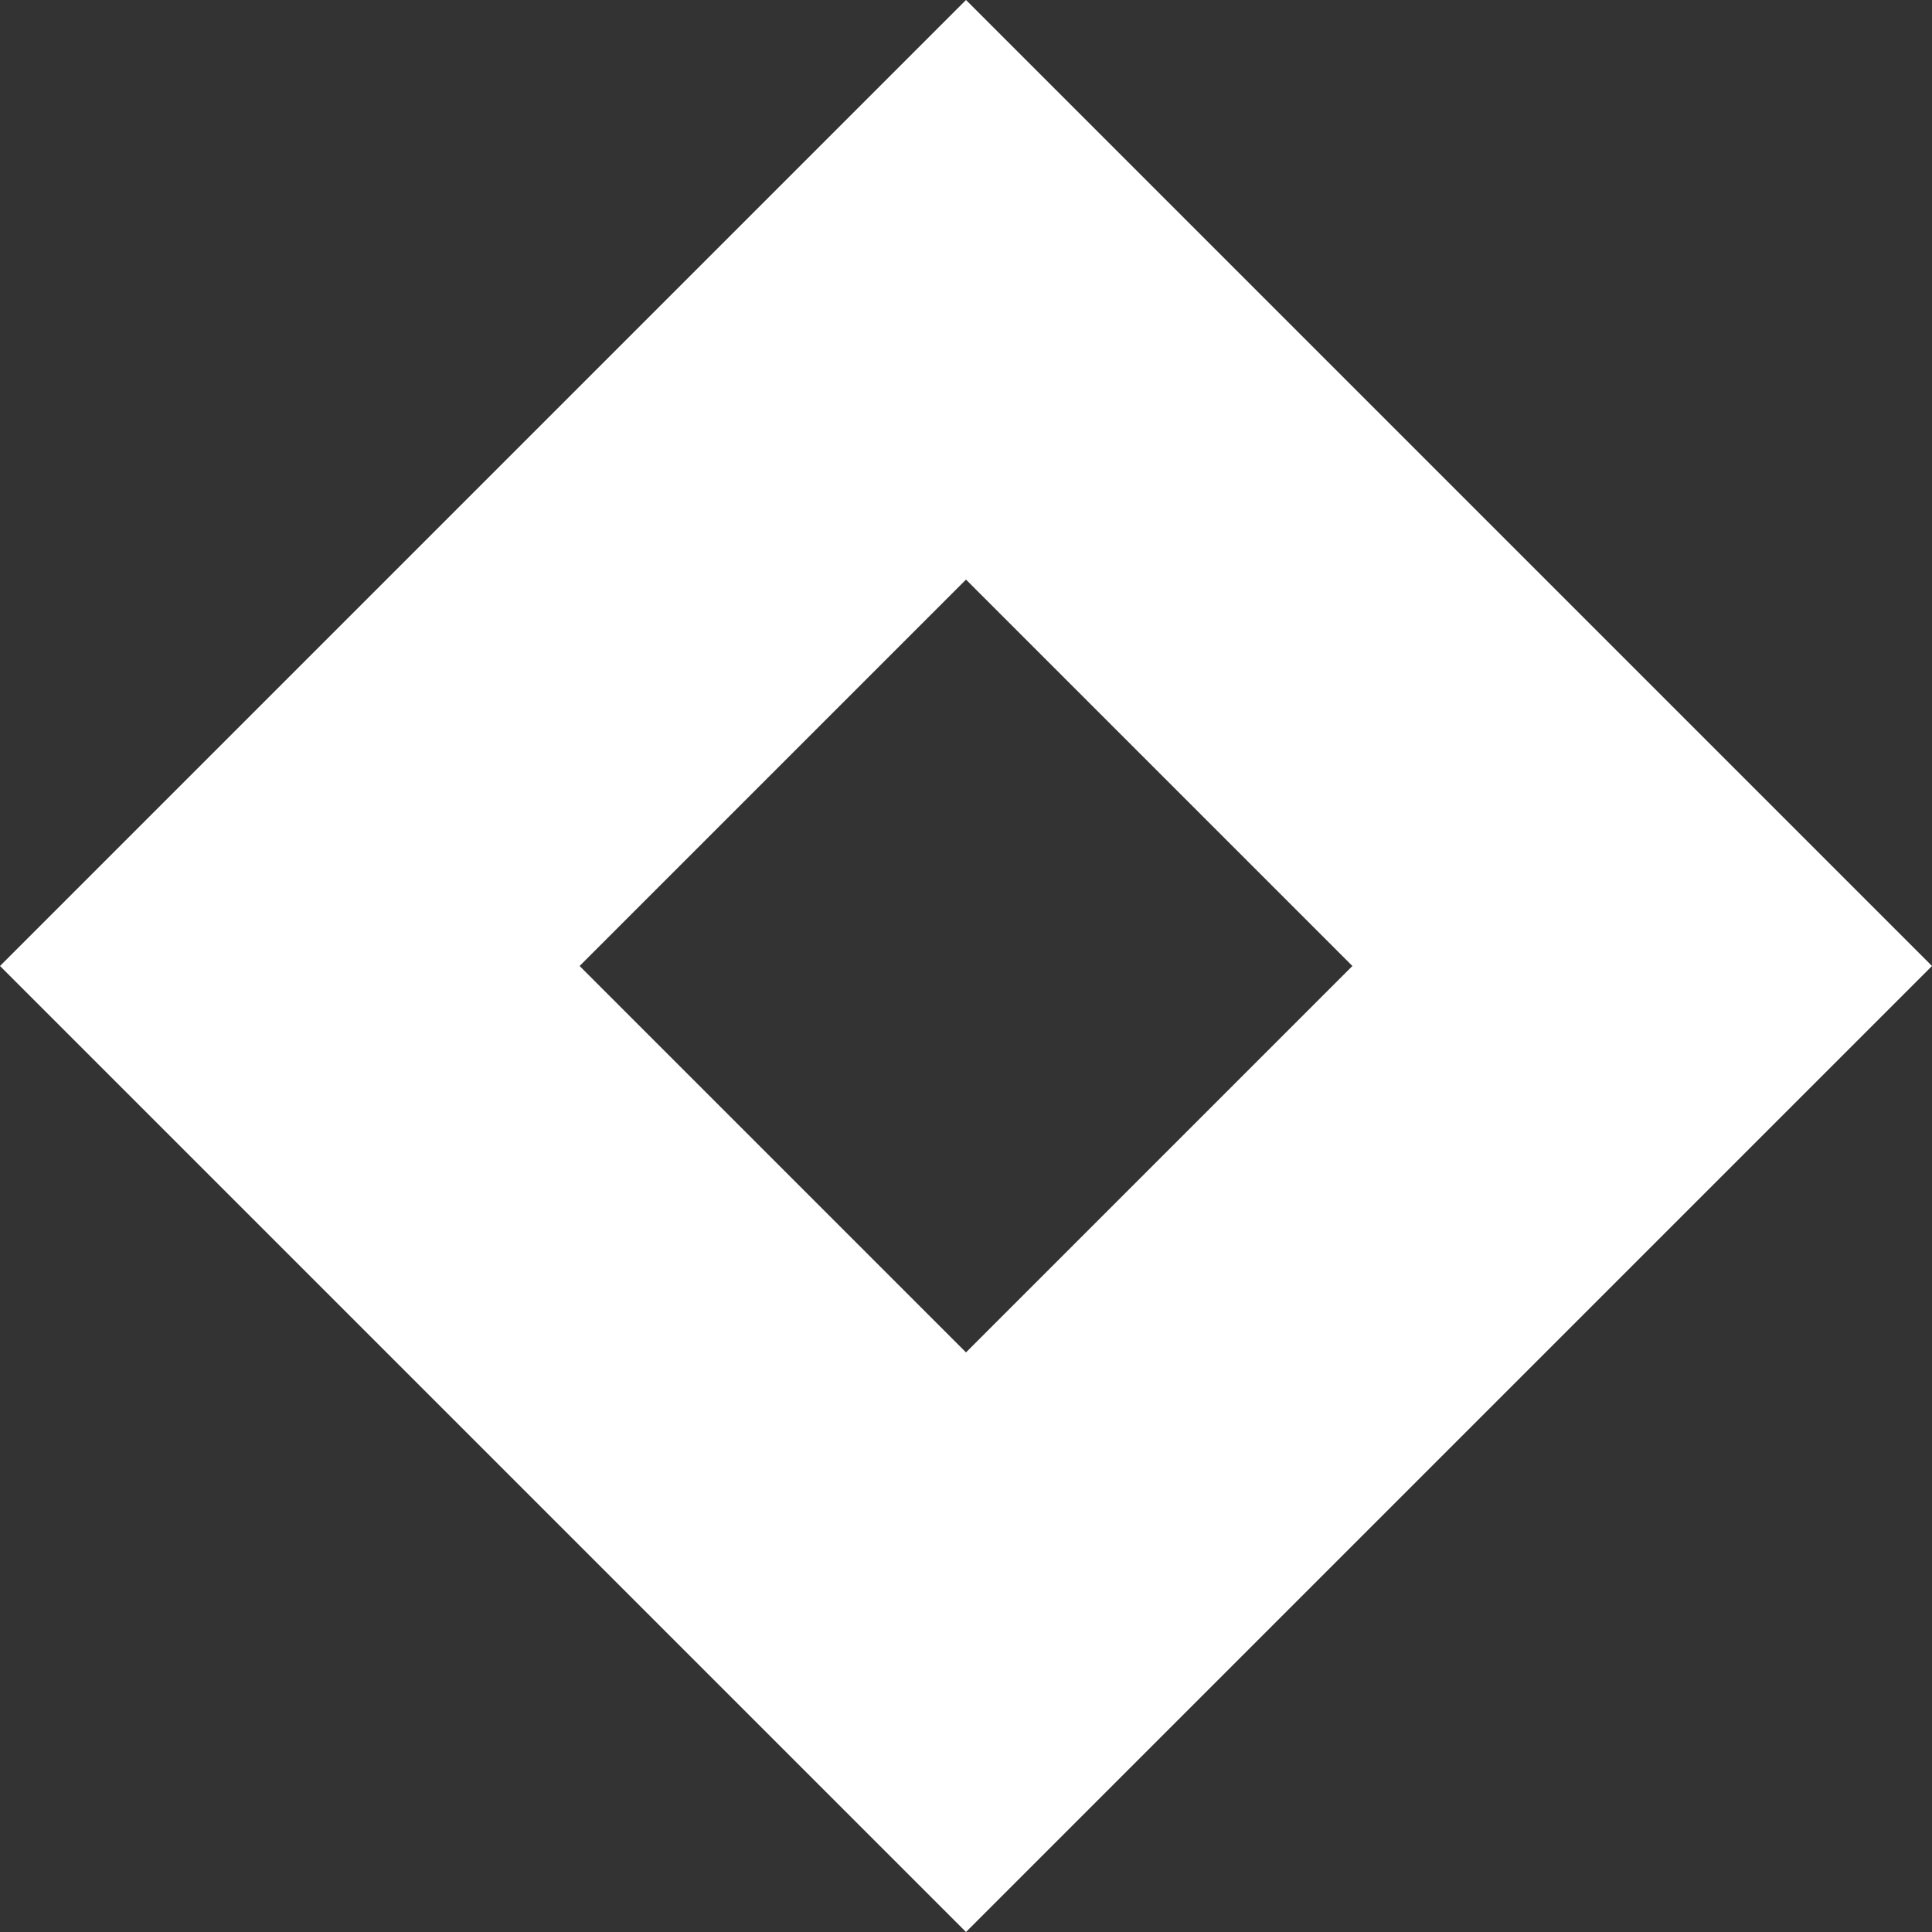 <svg xmlns="http://www.w3.org/2000/svg" viewBox="0 0 20 20">
	<rect x="0" y="0" width="20" height="20" fill="#333333" stroke="none"/>
	<path d="M 10 0 L 20 10 L 10 20 L 0 10 L 10 0 Z M 10 6 L 6 10 L 10 14 L 14 10 L 10 6 Z" fill="#fff"/>
</svg>